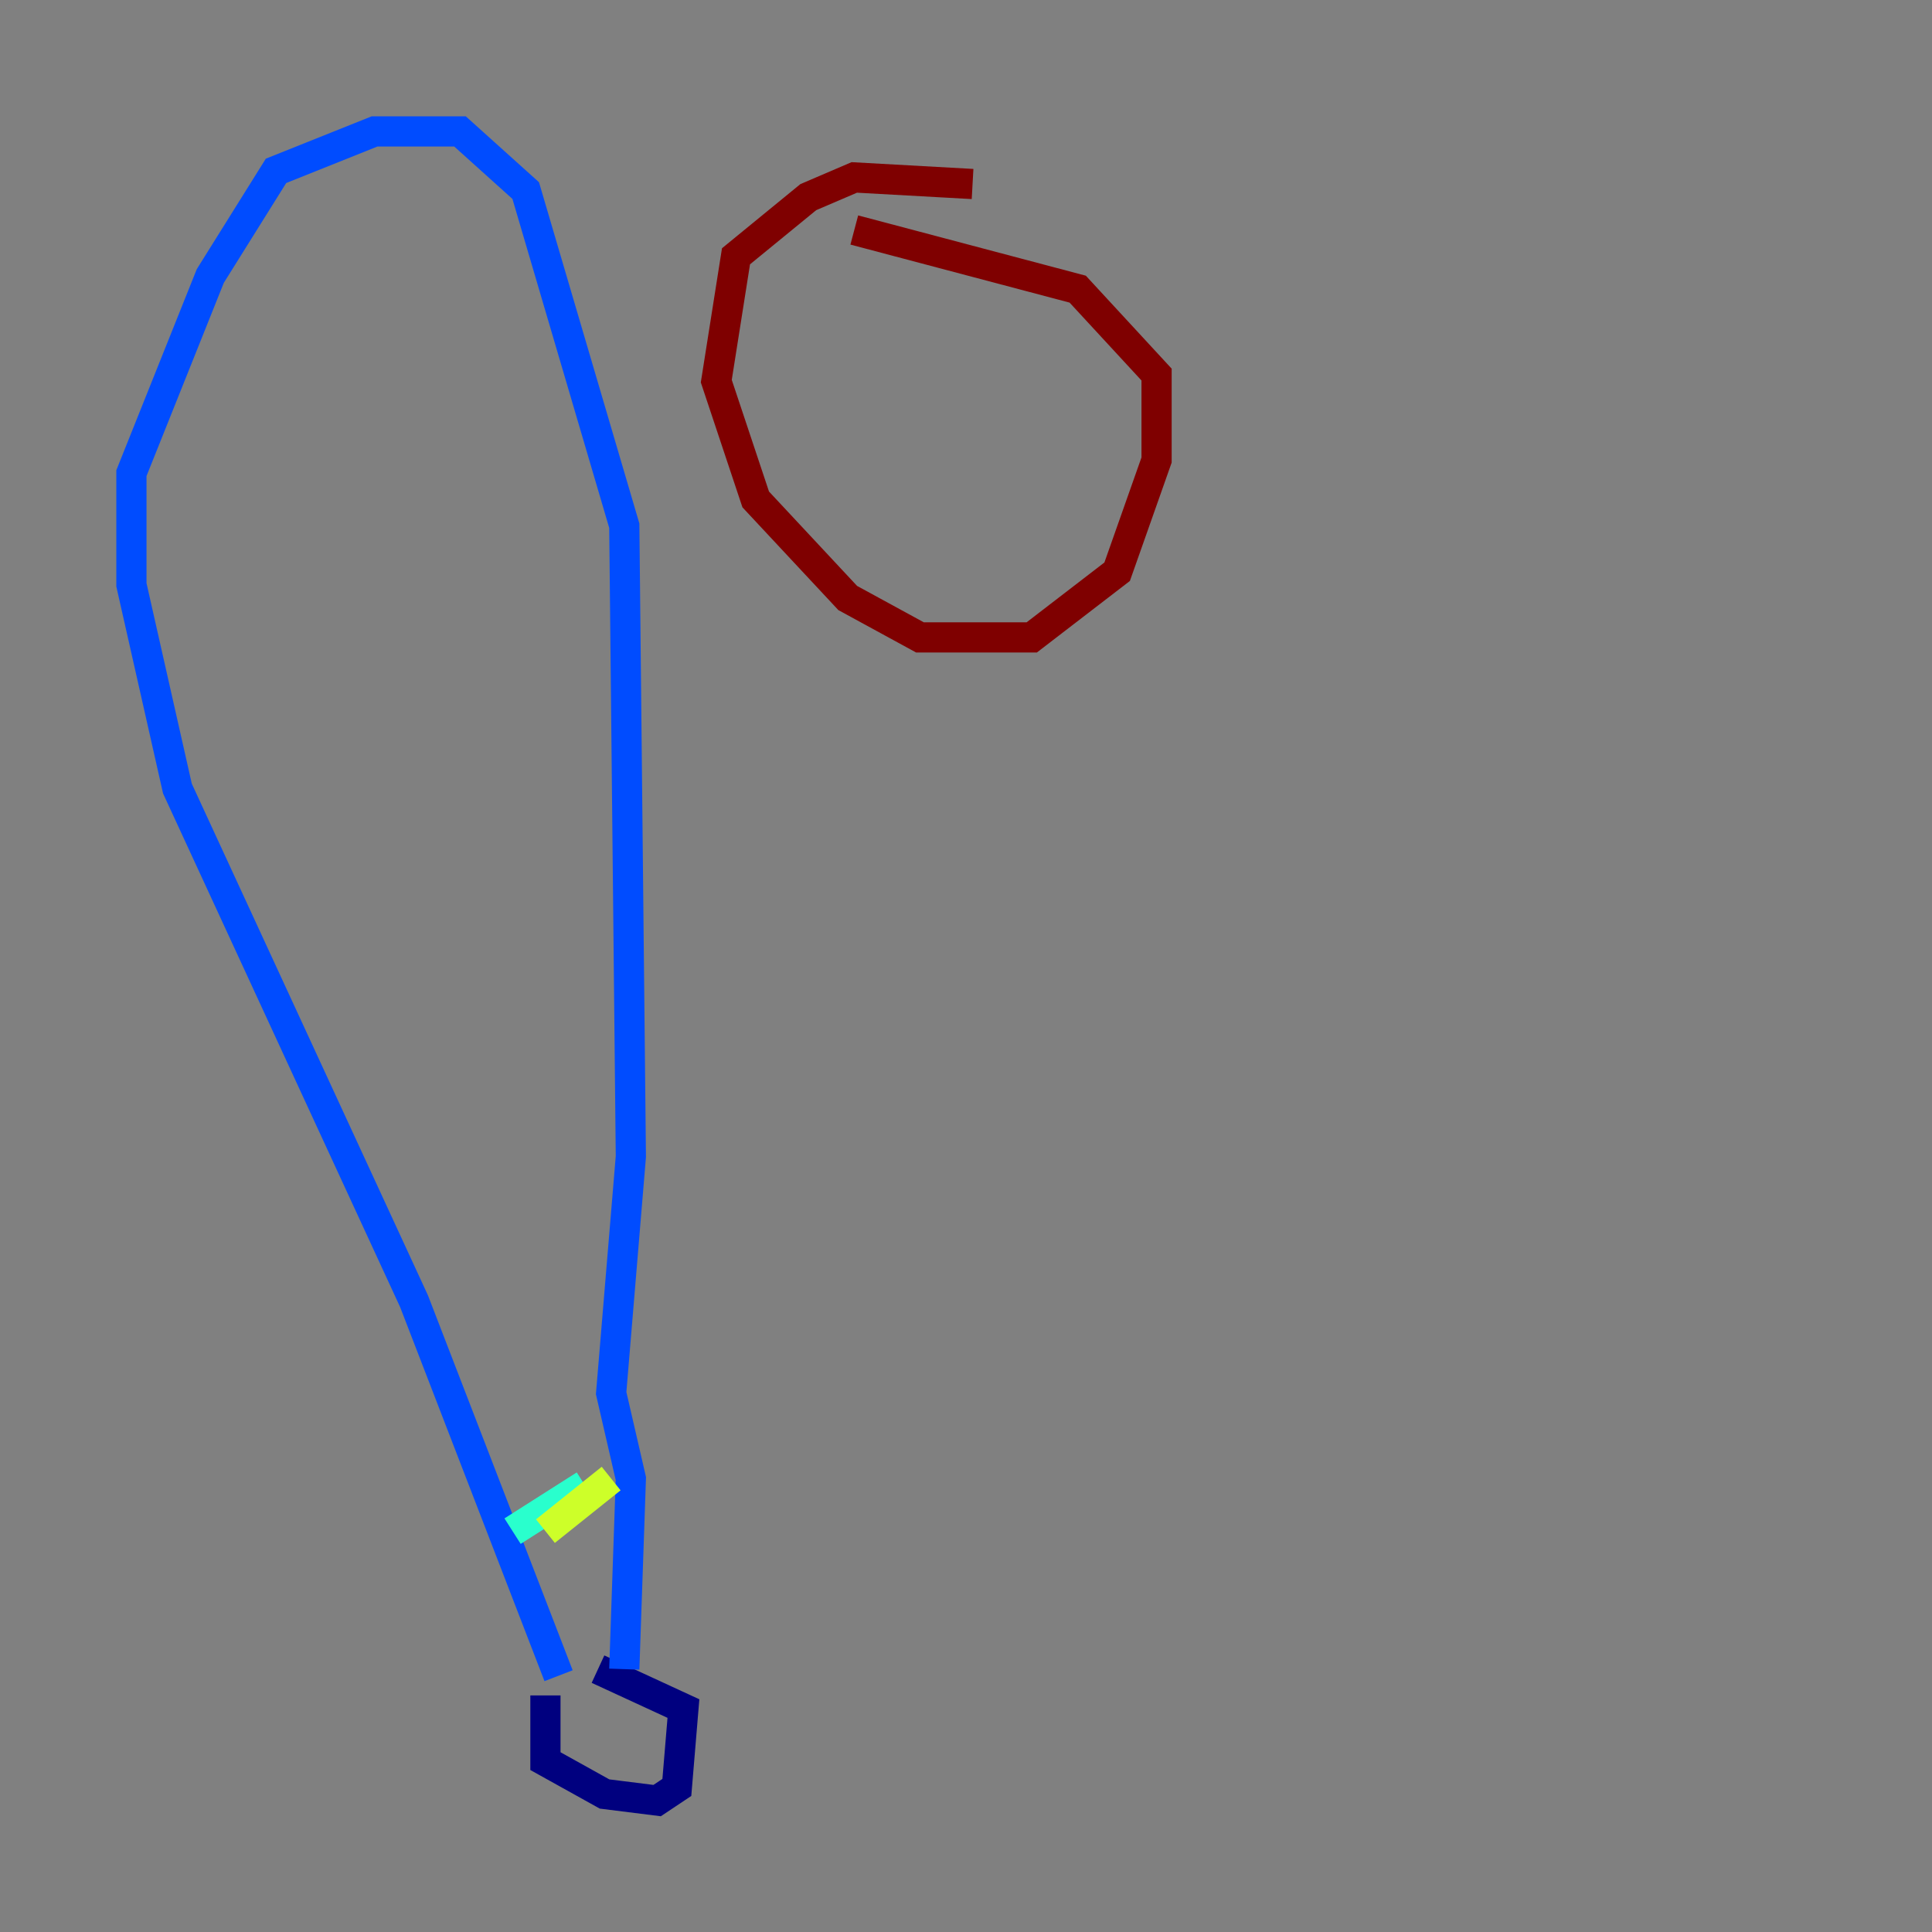 <?xml version="1.0" encoding="utf-8" ?>
<svg baseProfile="tiny" height="128" version="1.2" viewBox="0,0,128,128" width="128" xmlns="http://www.w3.org/2000/svg" xmlns:ev="http://www.w3.org/2001/xml-events" xmlns:xlink="http://www.w3.org/1999/xlink"><rect x="0" y="0" width="128" height="128" fill="#808080" stroke="none"/><defs /><polyline fill="none" points="36.136,112.326 36.136,116.68 40.054,118.857 43.537,119.293 44.843,118.422 45.279,113.197 39.619,110.585" stroke="#00007f" stroke-width="2" /><polyline fill="none" points="37.007,111.02 27.429,86.204 11.755,52.245 8.707,38.748 8.707,31.347 13.932,18.286 18.286,11.32 24.816,8.707 30.476,8.707 34.83,12.626 41.361,34.83 41.796,76.626 40.49,92.299 41.796,97.959 41.361,110.585" stroke="#004cff" stroke-width="2" /><polyline fill="none" points="33.959,101.442 38.748,98.395" stroke="#29ffcd" stroke-width="2" /><polyline fill="none" points="36.136,101.442 40.49,97.959" stroke="#cdff29" stroke-width="2" /><polyline fill="none" points="40.49,97.959 40.49,97.959" stroke="#ff6700" stroke-width="2" /><polyline fill="none" points="64.435,12.191 56.599,11.755 53.551,13.061 48.762,16.98 47.456,25.252 50.068,33.088 56.163,39.619 60.952,42.231 68.354,42.231 74.014,37.878 76.626,30.476 76.626,24.816 71.401,19.157 56.599,15.238" stroke="#7f0000" stroke-width="2" /></svg>